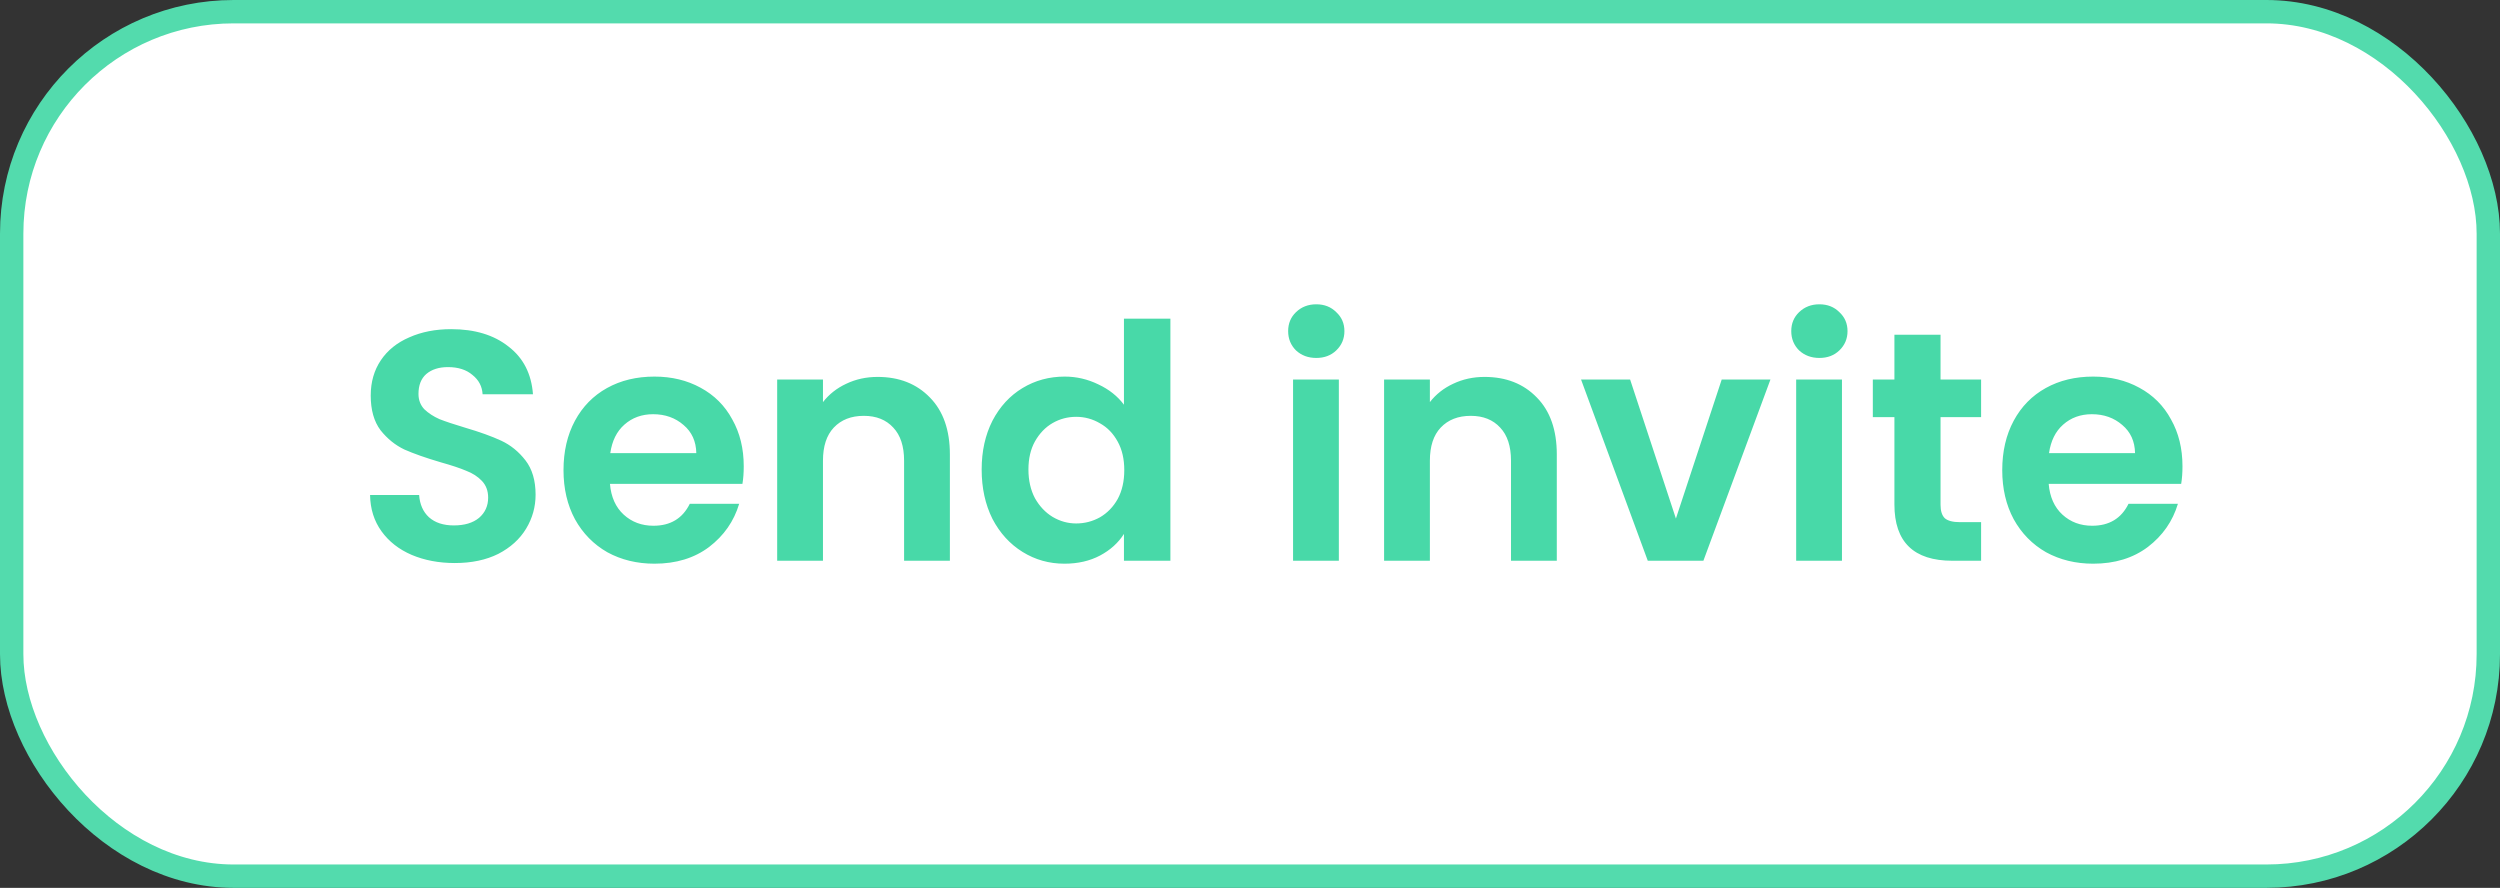 <svg width="107" height="38" viewBox="0 0 107 38" fill="none" xmlns="http://www.w3.org/2000/svg">
<rect x="0" y="0" width="107" height="38" fill="#333333" stroke="none"/>
<rect x="0.5" y="0.5" width="106" height="37" rx="9.5" fill="white" stroke="#53DBAD"/>
<path d="M19.465 24.098C18.784 24.098 18.168 23.981 17.617 23.748C17.076 23.515 16.646 23.179 16.329 22.74C16.012 22.301 15.848 21.783 15.839 21.186H17.939C17.967 21.587 18.107 21.905 18.359 22.138C18.62 22.371 18.975 22.488 19.423 22.488C19.88 22.488 20.24 22.381 20.501 22.166C20.762 21.942 20.893 21.653 20.893 21.298C20.893 21.009 20.804 20.771 20.627 20.584C20.45 20.397 20.226 20.253 19.955 20.15C19.694 20.038 19.33 19.917 18.863 19.786C18.228 19.599 17.71 19.417 17.309 19.24C16.917 19.053 16.576 18.778 16.287 18.414C16.007 18.041 15.867 17.546 15.867 16.93C15.867 16.351 16.012 15.847 16.301 15.418C16.59 14.989 16.996 14.662 17.519 14.438C18.042 14.205 18.639 14.088 19.311 14.088C20.319 14.088 21.136 14.335 21.761 14.83C22.396 15.315 22.746 15.997 22.811 16.874H20.655C20.636 16.538 20.492 16.263 20.221 16.048C19.96 15.824 19.61 15.712 19.171 15.712C18.788 15.712 18.48 15.81 18.247 16.006C18.023 16.202 17.911 16.487 17.911 16.86C17.911 17.121 17.995 17.341 18.163 17.518C18.34 17.686 18.555 17.826 18.807 17.938C19.068 18.041 19.432 18.162 19.899 18.302C20.534 18.489 21.052 18.675 21.453 18.862C21.854 19.049 22.2 19.329 22.489 19.702C22.778 20.075 22.923 20.565 22.923 21.172C22.923 21.695 22.788 22.18 22.517 22.628C22.246 23.076 21.85 23.435 21.327 23.706C20.804 23.967 20.184 24.098 19.465 24.098ZM31.832 19.954C31.832 20.234 31.814 20.486 31.776 20.71H26.106C26.153 21.27 26.349 21.709 26.694 22.026C27.04 22.343 27.464 22.502 27.968 22.502C28.696 22.502 29.214 22.189 29.522 21.564H31.636C31.412 22.311 30.983 22.927 30.348 23.412C29.714 23.888 28.934 24.126 28.01 24.126C27.264 24.126 26.592 23.963 25.994 23.636C25.406 23.3 24.944 22.829 24.608 22.222C24.282 21.615 24.118 20.915 24.118 20.122C24.118 19.319 24.282 18.615 24.608 18.008C24.935 17.401 25.392 16.935 25.98 16.608C26.568 16.281 27.245 16.118 28.01 16.118C28.748 16.118 29.406 16.277 29.984 16.594C30.572 16.911 31.025 17.364 31.342 17.952C31.669 18.531 31.832 19.198 31.832 19.954ZM29.802 19.394C29.793 18.89 29.611 18.489 29.256 18.19C28.902 17.882 28.468 17.728 27.954 17.728C27.469 17.728 27.058 17.877 26.722 18.176C26.396 18.465 26.195 18.871 26.12 19.394H29.802ZM37.561 16.132C38.485 16.132 39.231 16.426 39.801 17.014C40.37 17.593 40.655 18.405 40.655 19.45V24H38.695V19.716C38.695 19.1 38.541 18.629 38.233 18.302C37.925 17.966 37.505 17.798 36.973 17.798C36.431 17.798 36.002 17.966 35.685 18.302C35.377 18.629 35.223 19.1 35.223 19.716V24H33.263V16.244H35.223V17.21C35.484 16.874 35.816 16.613 36.217 16.426C36.627 16.23 37.075 16.132 37.561 16.132ZM42.015 20.094C42.015 19.31 42.169 18.615 42.477 18.008C42.794 17.401 43.223 16.935 43.765 16.608C44.306 16.281 44.908 16.118 45.571 16.118C46.075 16.118 46.555 16.23 47.013 16.454C47.47 16.669 47.834 16.958 48.105 17.322V13.64H50.093V24H48.105V22.852C47.862 23.235 47.521 23.543 47.083 23.776C46.644 24.009 46.135 24.126 45.557 24.126C44.903 24.126 44.306 23.958 43.765 23.622C43.223 23.286 42.794 22.815 42.477 22.208C42.169 21.592 42.015 20.887 42.015 20.094ZM48.119 20.122C48.119 19.646 48.025 19.24 47.839 18.904C47.652 18.559 47.4 18.297 47.083 18.12C46.765 17.933 46.425 17.84 46.061 17.84C45.697 17.84 45.361 17.929 45.053 18.106C44.745 18.283 44.493 18.545 44.297 18.89C44.11 19.226 44.017 19.627 44.017 20.094C44.017 20.561 44.11 20.971 44.297 21.326C44.493 21.671 44.745 21.937 45.053 22.124C45.37 22.311 45.706 22.404 46.061 22.404C46.425 22.404 46.765 22.315 47.083 22.138C47.4 21.951 47.652 21.69 47.839 21.354C48.025 21.009 48.119 20.598 48.119 20.122ZM56.337 15.32C55.992 15.32 55.702 15.213 55.469 14.998C55.245 14.774 55.133 14.499 55.133 14.172C55.133 13.845 55.245 13.575 55.469 13.36C55.702 13.136 55.992 13.024 56.337 13.024C56.682 13.024 56.967 13.136 57.191 13.36C57.424 13.575 57.541 13.845 57.541 14.172C57.541 14.499 57.424 14.774 57.191 14.998C56.967 15.213 56.682 15.32 56.337 15.32ZM57.303 16.244V24H55.343V16.244H57.303ZM63.537 16.132C64.461 16.132 65.208 16.426 65.777 17.014C66.347 17.593 66.631 18.405 66.631 19.45V24H64.671V19.716C64.671 19.1 64.517 18.629 64.209 18.302C63.901 17.966 63.481 17.798 62.949 17.798C62.408 17.798 61.979 17.966 61.661 18.302C61.353 18.629 61.199 19.1 61.199 19.716V24H59.239V16.244H61.199V17.21C61.461 16.874 61.792 16.613 62.193 16.426C62.604 16.23 63.052 16.132 63.537 16.132ZM71.729 22.194L73.689 16.244H75.775L72.905 24H70.525L67.669 16.244H69.769L71.729 22.194ZM77.87 15.32C77.525 15.32 77.236 15.213 77.002 14.998C76.778 14.774 76.666 14.499 76.666 14.172C76.666 13.845 76.778 13.575 77.002 13.36C77.236 13.136 77.525 13.024 77.87 13.024C78.216 13.024 78.5 13.136 78.724 13.36C78.957 13.575 79.074 13.845 79.074 14.172C79.074 14.499 78.957 14.774 78.724 14.998C78.5 15.213 78.216 15.32 77.87 15.32ZM78.836 16.244V24H76.876V16.244H78.836ZM83.055 17.854V21.606C83.055 21.867 83.115 22.059 83.237 22.18C83.367 22.292 83.582 22.348 83.881 22.348H84.791V24H83.559C81.907 24 81.081 23.197 81.081 21.592V17.854H80.157V16.244H81.081V14.326H83.055V16.244H84.791V17.854H83.055ZM93.41 19.954C93.41 20.234 93.392 20.486 93.354 20.71H87.684C87.731 21.27 87.927 21.709 88.272 22.026C88.618 22.343 89.042 22.502 89.546 22.502C90.274 22.502 90.792 22.189 91.1 21.564H93.214C92.99 22.311 92.561 22.927 91.926 23.412C91.292 23.888 90.512 24.126 89.588 24.126C88.842 24.126 88.17 23.963 87.572 23.636C86.984 23.3 86.522 22.829 86.186 22.222C85.86 21.615 85.696 20.915 85.696 20.122C85.696 19.319 85.86 18.615 86.186 18.008C86.513 17.401 86.97 16.935 87.558 16.608C88.146 16.281 88.823 16.118 89.588 16.118C90.326 16.118 90.984 16.277 91.562 16.594C92.15 16.911 92.603 17.364 92.92 17.952C93.247 18.531 93.41 19.198 93.41 19.954ZM91.38 19.394C91.371 18.89 91.189 18.489 90.834 18.19C90.48 17.882 90.046 17.728 89.532 17.728C89.047 17.728 88.636 17.877 88.3 18.176C87.974 18.465 87.773 18.871 87.698 19.394H91.38Z" fill="#48D9A8"/>
</svg>
